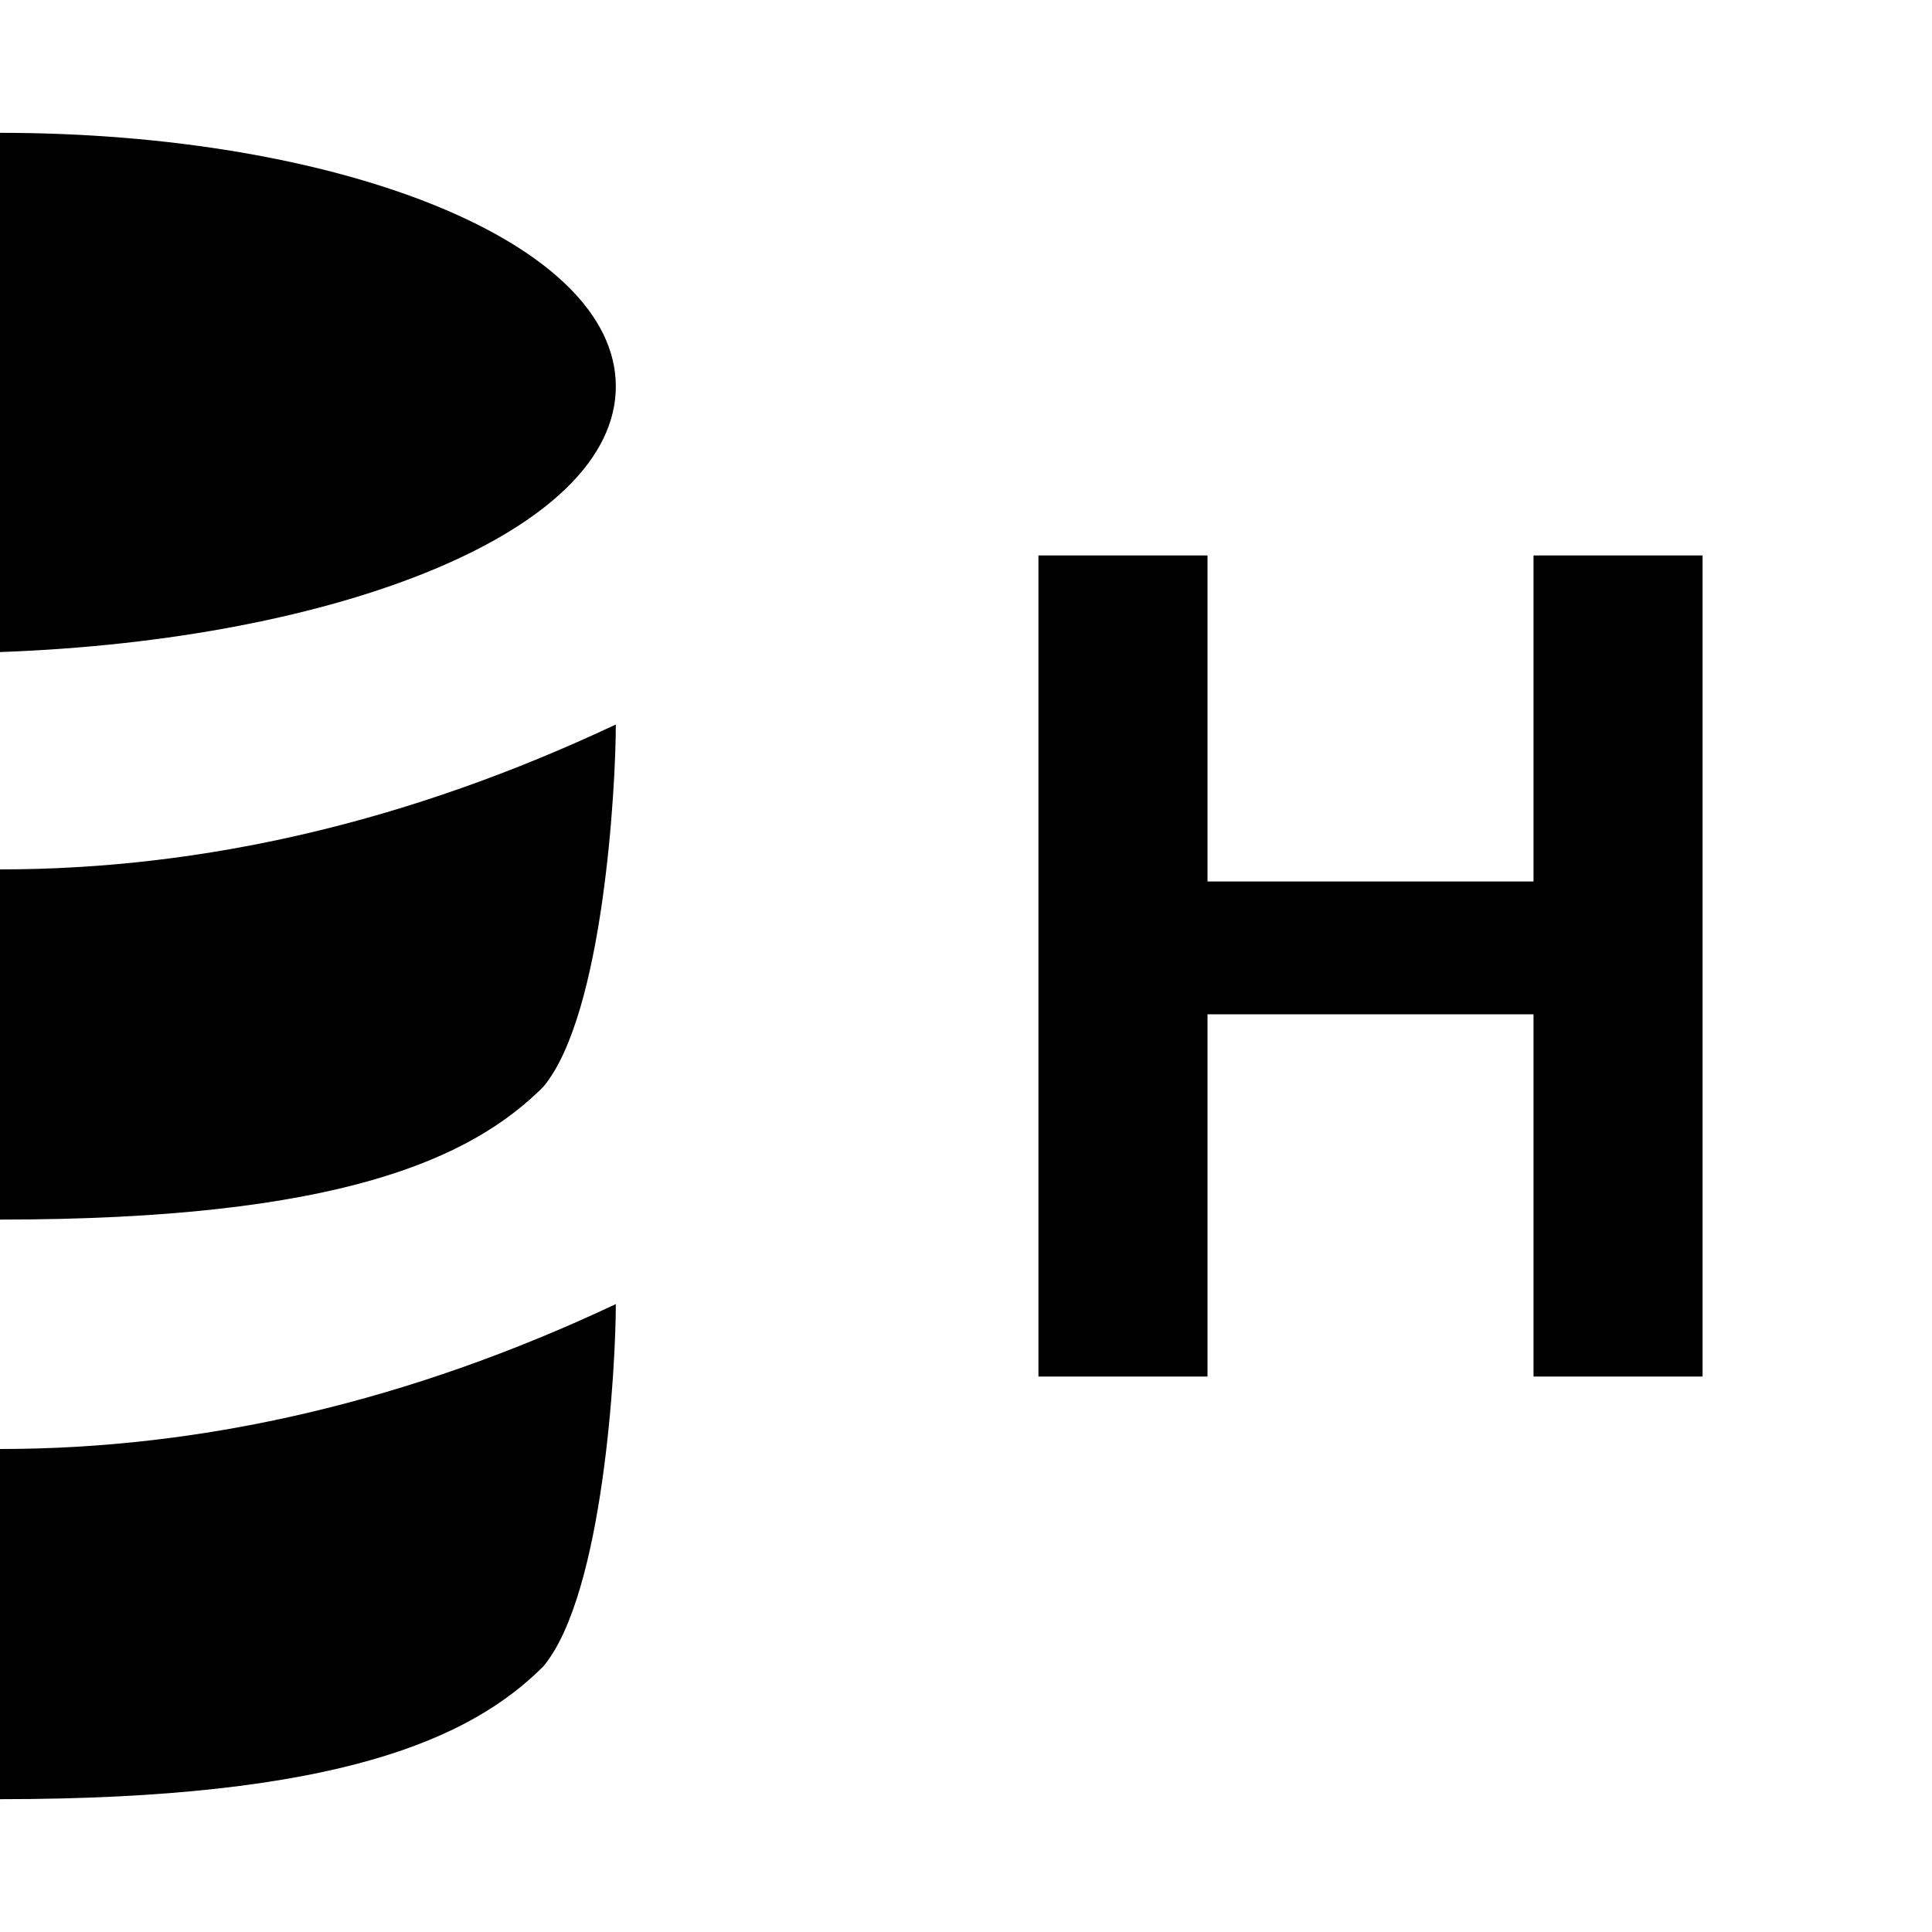 <?xml version="1.0" encoding="UTF-8" standalone="no"?>
<!-- Generator: Adobe Illustrator 19.0.0, SVG Export Plug-In . SVG Version: 6.00 Build 0)  -->

<svg
   xmlns:dc="http://purl.org/dc/elements/1.1/"
   xmlns:cc="http://creativecommons.org/ns#"
   xmlns:rdf="http://www.w3.org/1999/02/22-rdf-syntax-ns#"
   xmlns:svg="http://www.w3.org/2000/svg"
   xmlns="http://www.w3.org/2000/svg"
   xmlns:sodipodi="http://sodipodi.sourceforge.net/DTD/sodipodi-0.dtd"
   xmlns:inkscape="http://www.inkscape.org/namespaces/inkscape"
   version="1.1"
   id="Ebene_1"
   x="0px"
   y="0px"
   viewBox="0 0 16 16"
   style="enable-background:new 0 0 16 16;"
   xml:space="preserve"
   inkscape:version="0.48.4 r9939"
   sodipodi:docname="db_hive_connector-icon.svg"
   inkscape:export-filename="/data/dev/eclipse/eclipse trunk/plugins/com.knime.bigdata.hive/src/com/knime/bigdata/hive/node/connector/db_hive_connector.png"
   inkscape:export-xdpi="90"
   inkscape:export-ydpi="90"
   width="100%"
   height="100%"><defs
     id="defs13" /><sodipodi:namedview
     pagecolor="#ffffff"
     bordercolor="#666666"
     borderopacity="1"
     objecttolerance="10"
     gridtolerance="10"
     guidetolerance="10"
     inkscape:pageopacity="0"
     inkscape:pageshadow="2"
     inkscape:window-width="828"
     inkscape:window-height="480"
     id="namedview11"
     showgrid="false"
     inkscape:zoom="14.75"
     inkscape:cx="8"
     inkscape:cy="8"
     inkscape:window-x="0"
     inkscape:window-y="0"
     inkscape:window-maximized="0"
     inkscape:current-layer="Ebene_1" /><g
     id="g7"><path
       d="M8.6,11.4V4.6H10v2.7h2.7V4.6h1.4v6.8h-1.4v-3H10v3H8.6z"
       id="path9" /></g><path
     style="fill:#000000"
     inkscape:connector-curvature="0"
     id="path11"
     d="m 0,10.1 c 2.8,0 3.9,-0.5 4.5,-1.1 0.5,-0.6 0.6,-2.5 0.6,-3 -1.7,0.8 -3.4,1.2 -5.1,1.2 l 0,2.9 0,0 z"
     class="st0" /><path
     style="fill:#000000"
     inkscape:connector-curvature="0"
     id="path13"
     d="m 0,14.9 0,0 c 2.8,0 3.9,-0.5 4.5,-1.1 0.5,-0.6 0.6,-2.5 0.6,-3 -1.7,0.8 -3.4,1.2 -5.1,1.2 l 0,2.9 z"
     class="st0" /><path
     style="fill:#000000"
     inkscape:connector-curvature="0"
     id="path15"
     d="m 5.1,3.2 c 0,-1.2 -2.3,-2.1 -5.1,-2.1 l 0,4.3 c 2.8,-0.1 5.1,-1 5.1,-2.2 z"
     class="st0" /></svg>